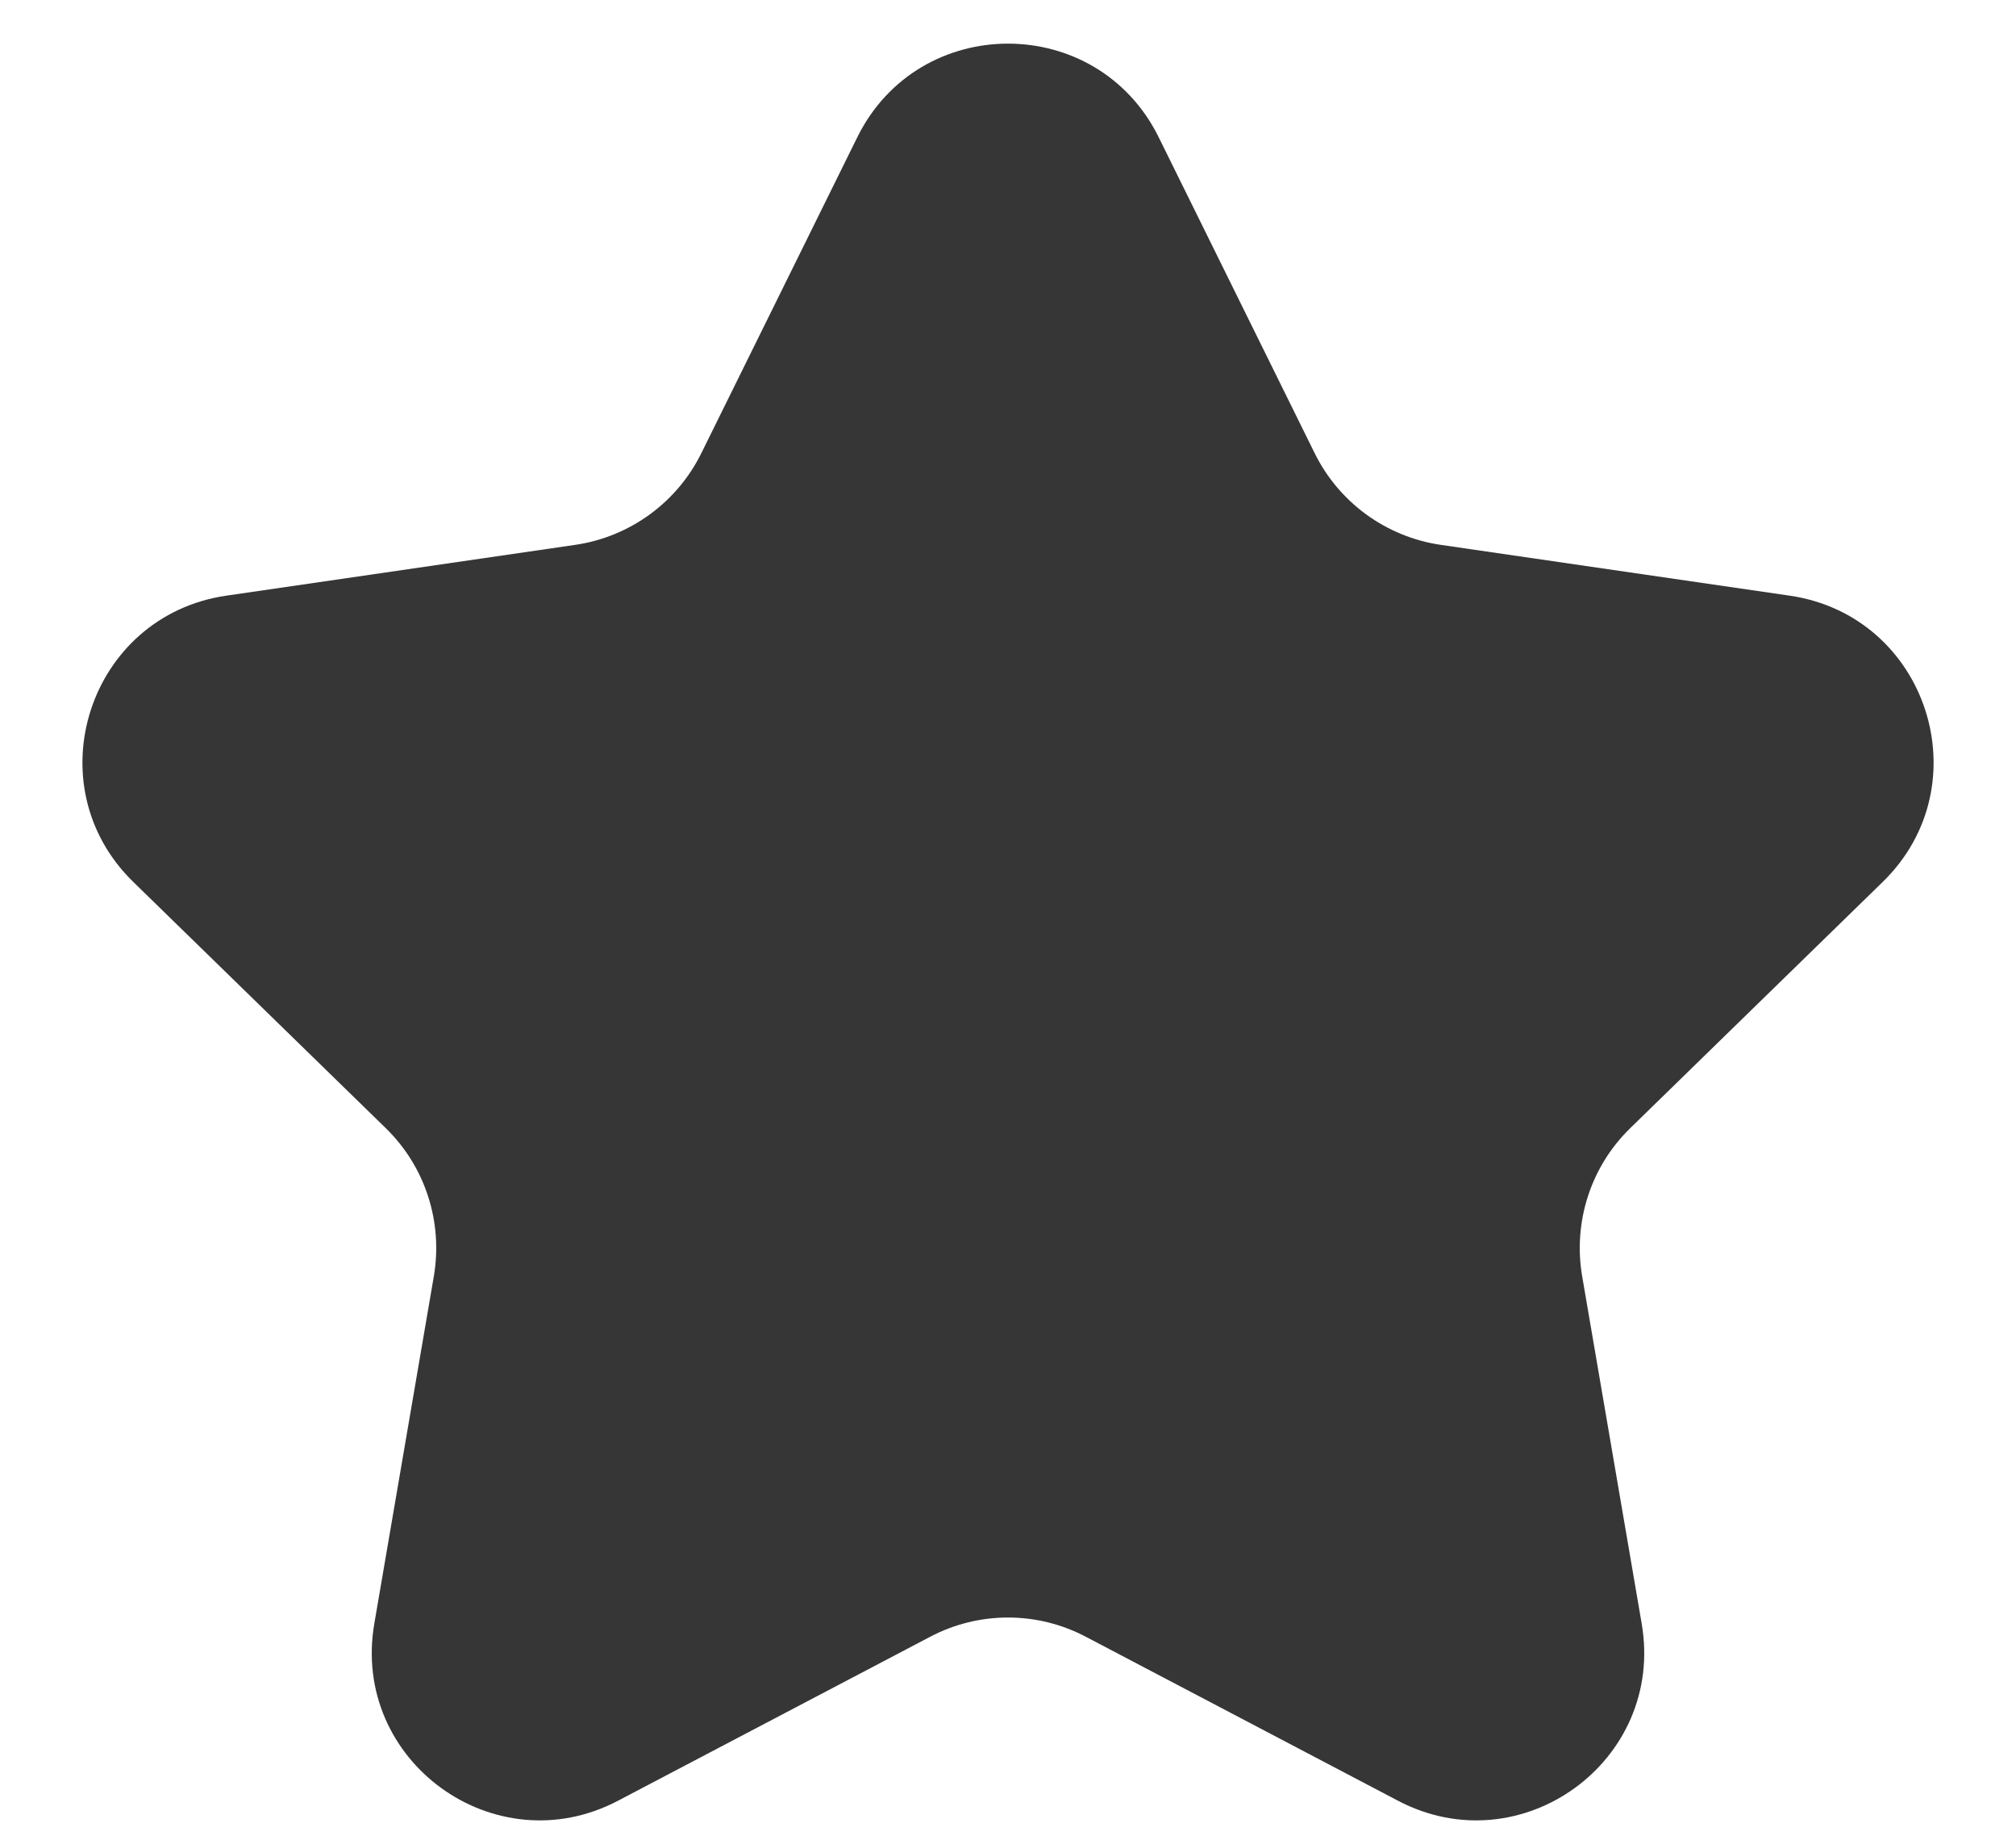 <svg width="12" height="11" viewBox="0 0 12 11" fill="none" xmlns="http://www.w3.org/2000/svg">
<path d="M5.103 0.817C5.47 0.074 6.53 0.074 6.897 0.817L7.825 2.697C7.97 2.992 8.252 3.197 8.578 3.244L10.652 3.546C11.473 3.665 11.8 4.673 11.206 5.251L9.705 6.715C9.469 6.944 9.362 7.275 9.418 7.6L9.772 9.666C9.912 10.483 9.055 11.106 8.321 10.72L6.465 9.745C6.174 9.591 5.826 9.591 5.535 9.745L3.679 10.72C2.945 11.106 2.088 10.483 2.228 9.666L2.582 7.6C2.638 7.275 2.531 6.944 2.295 6.715L0.794 5.251C0.2 4.673 0.528 3.665 1.348 3.546L3.422 3.244C3.748 3.197 4.03 2.992 4.175 2.697L5.103 0.817Z" fill="#212121" fill-opacity="0.9"/>
</svg>
